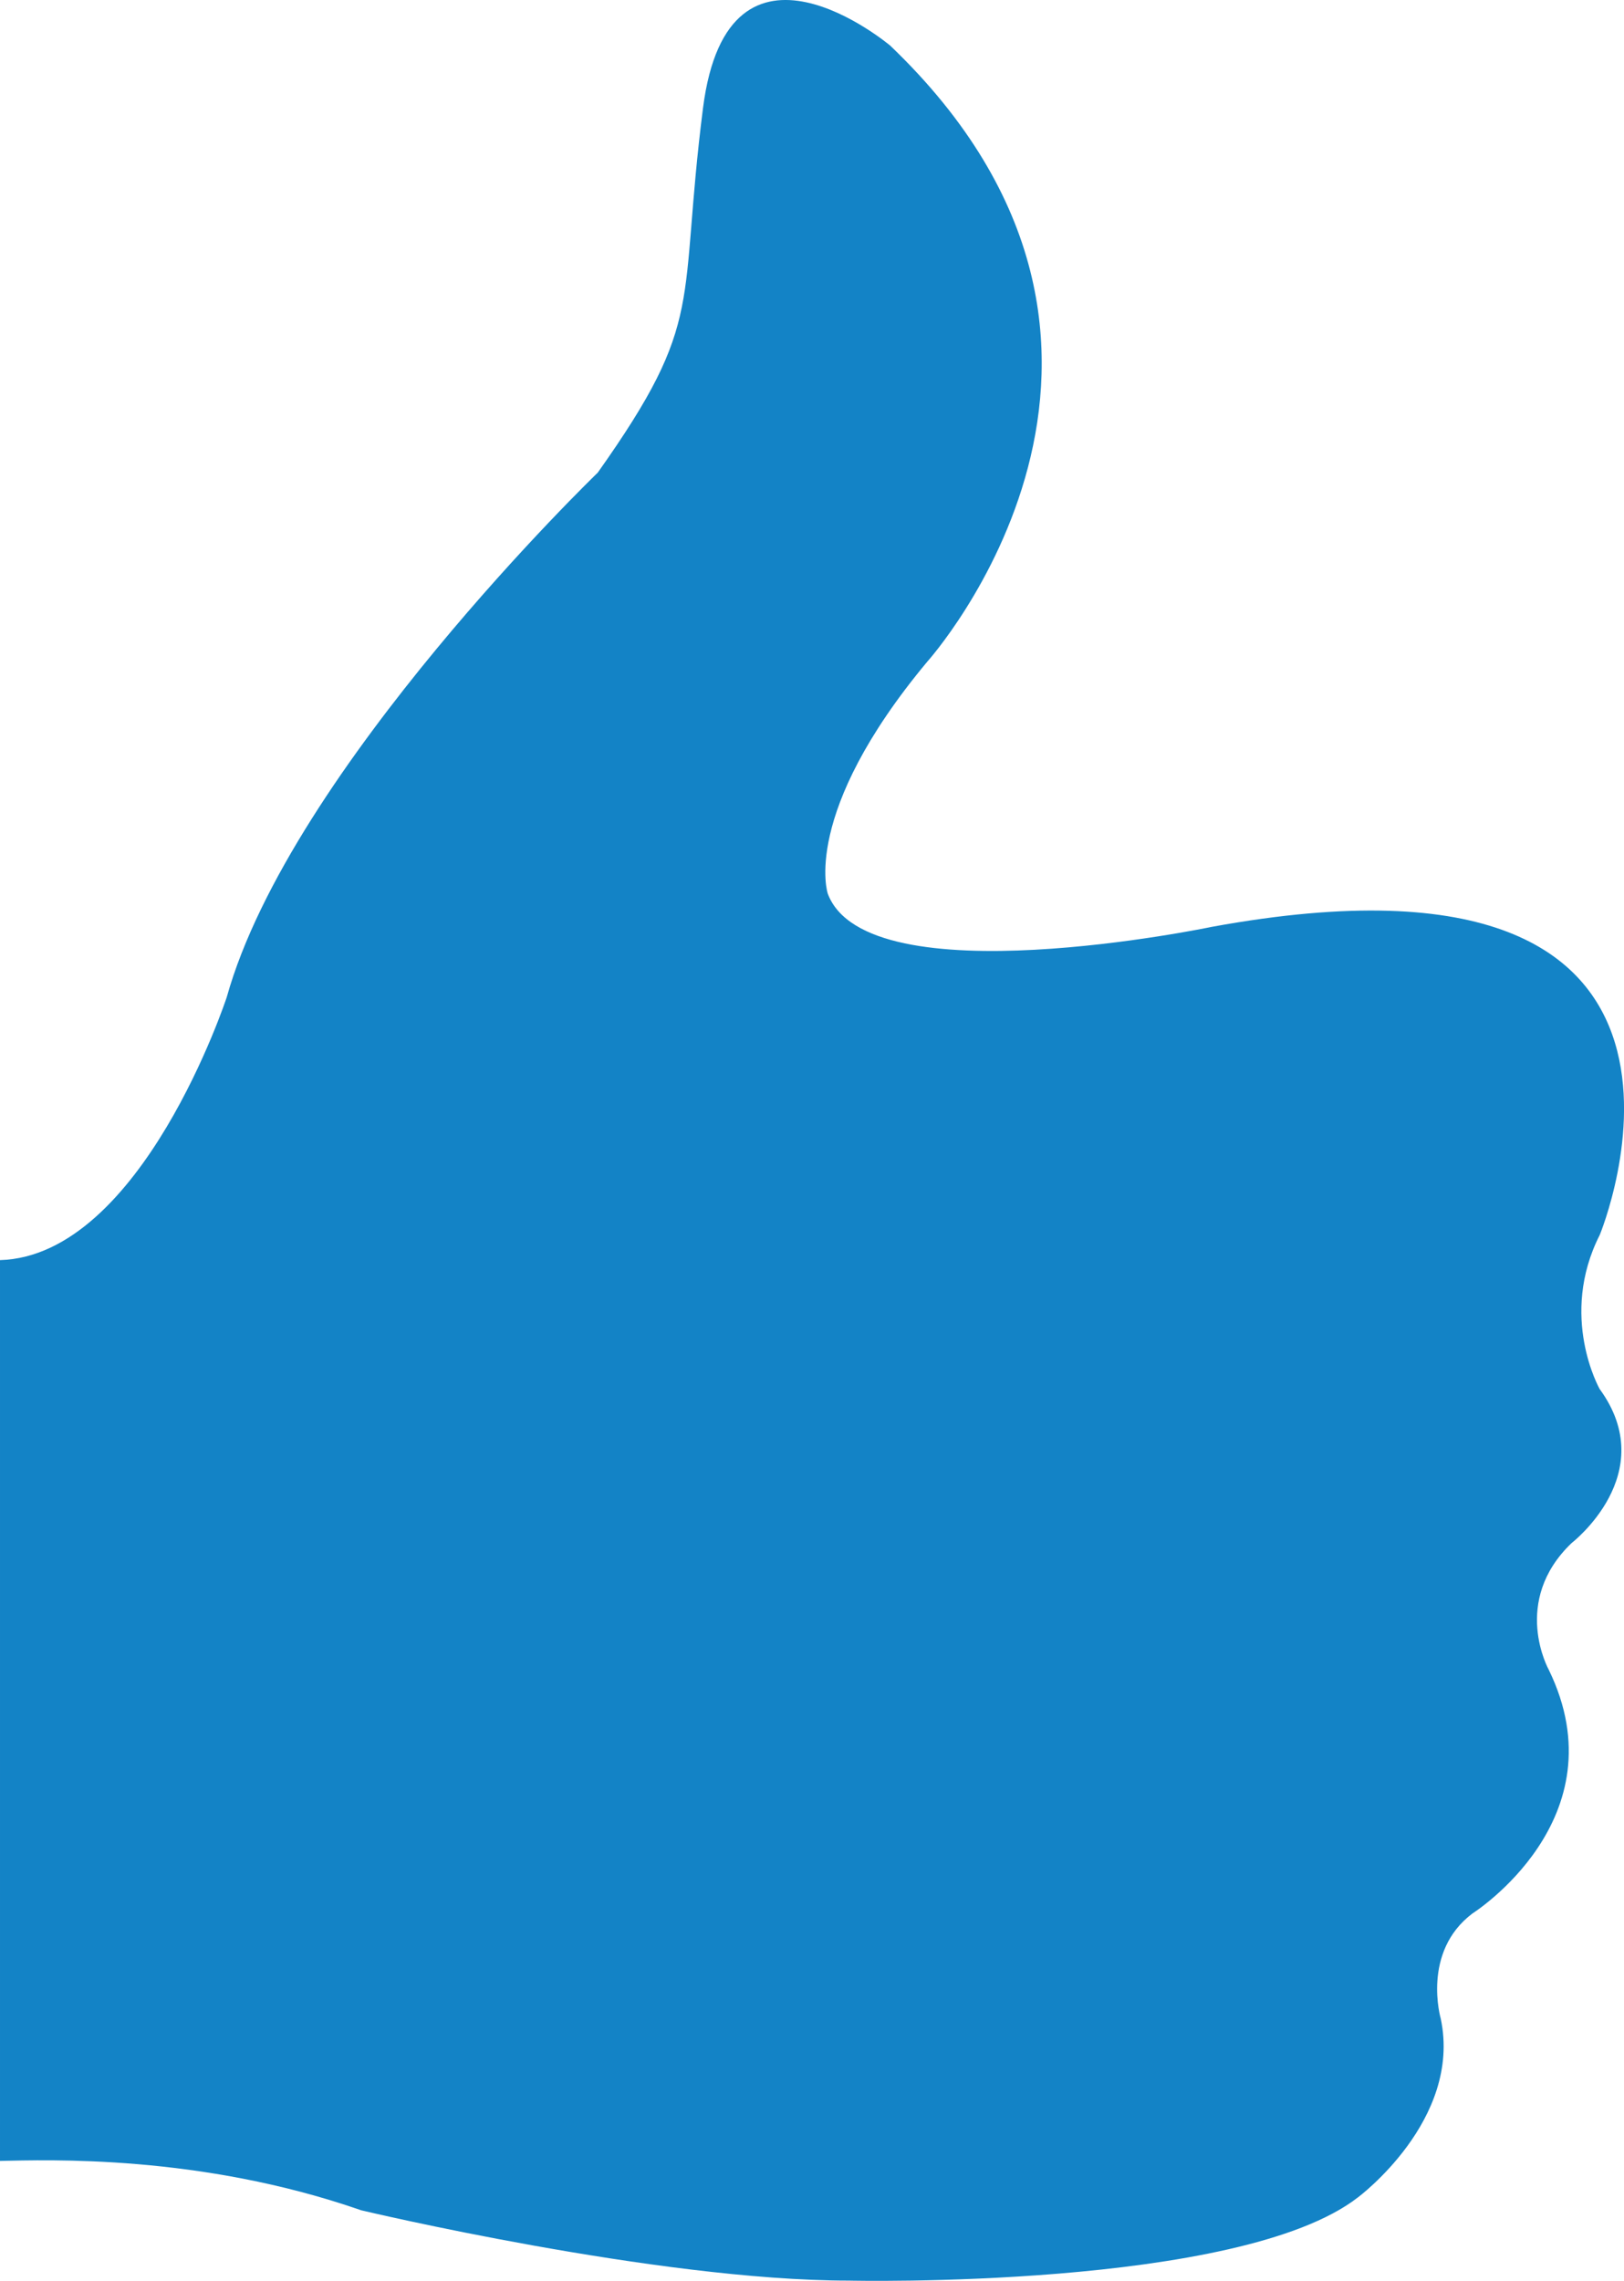 <?xml version="1.0" encoding="utf-8"?>
<!-- Generator: Adobe Illustrator 16.0.0, SVG Export Plug-In . SVG Version: 6.00 Build 0)  -->
<!DOCTYPE svg PUBLIC "-//W3C//DTD SVG 1.1//EN" "http://www.w3.org/Graphics/SVG/1.1/DTD/svg11.dtd">
<svg version="1.1" id="Layer_1" xmlns="http://www.w3.org/2000/svg" xmlns:xlink="http://www.w3.org/1999/xlink" x="0px" y="0px"
	 width="34.776px" height="48.836px" viewBox="0 0 34.776 48.836" enable-background="new 0 0 34.776 48.836" xml:space="preserve">
<path fill="#1383C6" d="M34.257,26.441c0,0,3.633-8.78-8.307-6.596c0,0-7.375,1.545-8.224-0.709c0,0-0.584-1.712,2.129-4.967
	c0,0,6.012-6.681-0.792-13.192c0,0-3.466-2.921-4.009,1.337c-0.542,4.258,0.083,4.508-2.254,7.806c0,0-6.579,6.346-7.944,11.229
	c0,0-1.817,5.542-4.856,5.632v19.287c1.013-0.019,4.278-0.146,7.737,1.058c0,0,6.324,1.505,10.442,1.505
	c0,0,8.351,0.194,10.898-1.781c0,0,2.233-1.656,1.775-3.827c0,0-0.417-1.429,0.679-2.253c0,0,3.192-2.02,1.634-5.218
	c0,0-0.818-1.463,0.49-2.714c0,0,1.925-1.482,0.599-3.298C34.255,29.74,33.371,28.186,34.257,26.441"/>
</svg>
